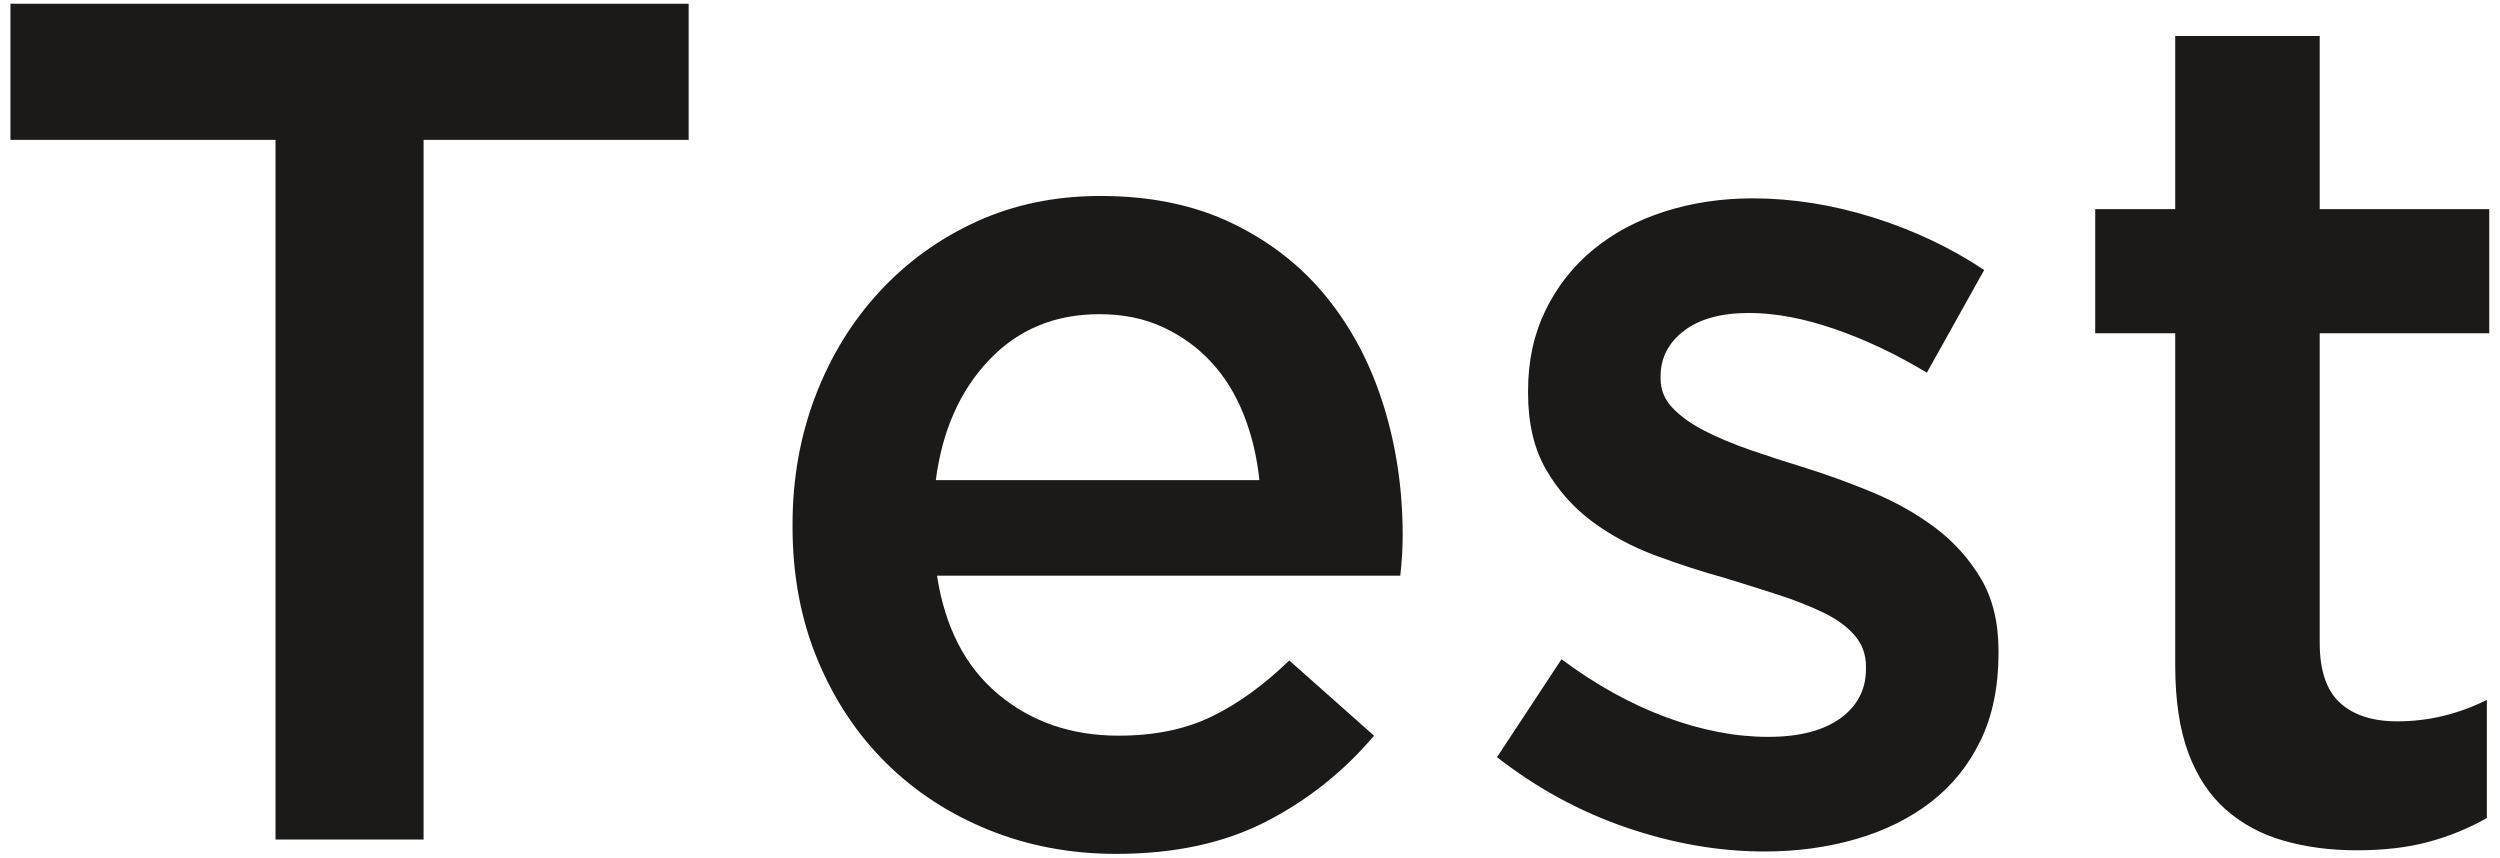 
<svg width="134px" height="46px" viewBox="0 0 134 46" version="1.1" xmlns="http://www.w3.org/2000/svg" xmlns:xlink="http://www.w3.org/1999/xlink">
    <!-- Generator: Sketch 43.2 (39069) - http://www.bohemiancoding.com/sketch -->
    <desc>Created with Sketch.</desc>
    <defs></defs>
    <g id="Page-1" stroke="none" stroke-width="1" fill="none" fill-rule="evenodd">
        <path d="M14.768,7.496 L0.56,7.496 L0.56,0.2 L36.912,0.2 L36.912,7.496 L22.704,7.496 L22.704,45 L14.768,45 L14.768,7.496 Z M67.504,25.736 C67.376,24.499 67.099,23.336 66.672,22.248 C66.245,21.16 65.669,20.221 64.944,19.432 C64.219,18.643 63.355,18.013 62.352,17.544 C61.349,17.075 60.208,16.84 58.928,16.84 C56.539,16.84 54.565,17.661 53.008,19.304 C51.451,20.947 50.501,23.091 50.16,25.736 L67.504,25.736 Z M59.824,45.768 C57.392,45.768 55.12,45.341 53.008,44.488 C50.896,43.635 49.061,42.44 47.504,40.904 C45.947,39.368 44.72,37.523 43.824,35.368 C42.928,33.213 42.48,30.835 42.48,28.232 L42.48,28.104 C42.48,25.672 42.885,23.389 43.696,21.256 C44.507,19.123 45.648,17.256 47.12,15.656 C48.592,14.056 50.331,12.797 52.336,11.88 C54.341,10.963 56.56,10.504 58.992,10.504 C61.68,10.504 64.037,10.995 66.064,11.976 C68.091,12.957 69.776,14.28 71.12,15.944 C72.464,17.608 73.477,19.539 74.16,21.736 C74.843,23.933 75.184,26.248 75.184,28.68 C75.184,29.021 75.173,29.373 75.152,29.736 C75.131,30.099 75.099,30.472 75.056,30.856 L50.224,30.856 C50.651,33.629 51.749,35.752 53.52,37.224 C55.291,38.696 57.435,39.432 59.952,39.432 C61.872,39.432 63.536,39.091 64.944,38.408 C66.352,37.725 67.739,36.723 69.104,35.4 L73.648,39.432 C72.027,41.352 70.096,42.888 67.856,44.04 C65.616,45.192 62.939,45.768 59.824,45.768 Z M94.576,45.64 C92.144,45.64 89.68,45.213 87.184,44.36 C84.688,43.507 82.373,42.248 80.24,40.584 L83.696,35.336 C85.531,36.701 87.397,37.736 89.296,38.44 C91.195,39.144 93.019,39.496 94.768,39.496 C96.432,39.496 97.723,39.165 98.64,38.504 C99.557,37.843 100.016,36.957 100.016,35.848 L100.016,35.72 C100.016,35.08 99.813,34.525 99.408,34.056 C99.003,33.587 98.448,33.181 97.744,32.84 C97.04,32.499 96.229,32.179 95.312,31.88 C94.395,31.581 93.445,31.283 92.464,30.984 C91.227,30.643 89.979,30.237 88.72,29.768 C87.461,29.299 86.331,28.691 85.328,27.944 C84.325,27.197 83.504,26.269 82.864,25.16 C82.224,24.051 81.904,22.685 81.904,21.064 L81.904,20.936 C81.904,19.357 82.213,17.928 82.832,16.648 C83.451,15.368 84.304,14.28 85.392,13.384 C86.48,12.488 87.76,11.805 89.232,11.336 C90.704,10.867 92.272,10.632 93.936,10.632 C96.069,10.632 98.224,10.973 100.4,11.656 C102.576,12.339 104.56,13.277 106.352,14.472 L103.28,19.976 C101.659,18.995 100.016,18.216 98.352,17.64 C96.688,17.064 95.152,16.776 93.744,16.776 C92.251,16.776 91.088,17.096 90.256,17.736 C89.424,18.376 89.008,19.187 89.008,20.168 L89.008,20.296 C89.008,20.893 89.221,21.416 89.648,21.864 C90.075,22.312 90.64,22.717 91.344,23.08 C92.048,23.443 92.859,23.784 93.776,24.104 C94.693,24.424 95.643,24.733 96.624,25.032 C97.861,25.416 99.099,25.864 100.336,26.376 C101.573,26.888 102.693,27.517 103.696,28.264 C104.699,29.011 105.52,29.917 106.16,30.984 C106.8,32.051 107.12,33.352 107.12,34.888 L107.12,35.016 C107.12,36.808 106.8,38.365 106.16,39.688 C105.52,41.011 104.635,42.109 103.504,42.984 C102.373,43.859 101.04,44.52 99.504,44.968 C97.968,45.416 96.325,45.64 94.576,45.64 Z M126.32,45.576 C124.912,45.576 123.611,45.405 122.416,45.064 C121.221,44.723 120.187,44.168 119.312,43.4 C118.437,42.632 117.765,41.619 117.296,40.36 C116.827,39.101 116.592,37.533 116.592,35.656 L116.592,17.864 L112.304,17.864 L112.304,11.208 L116.592,11.208 L116.592,1.928 L124.336,1.928 L124.336,11.208 L133.424,11.208 L133.424,17.864 L124.336,17.864 L124.336,34.44 C124.336,35.933 124.699,37.011 125.424,37.672 C126.149,38.333 127.173,38.664 128.496,38.664 C130.16,38.664 131.76,38.28 133.296,37.512 L133.296,43.848 C132.315,44.403 131.269,44.829 130.16,45.128 C129.051,45.427 127.771,45.576 126.32,45.576 Z" id="Test" fill="#1B1A18"></path>
    </g>
</svg>